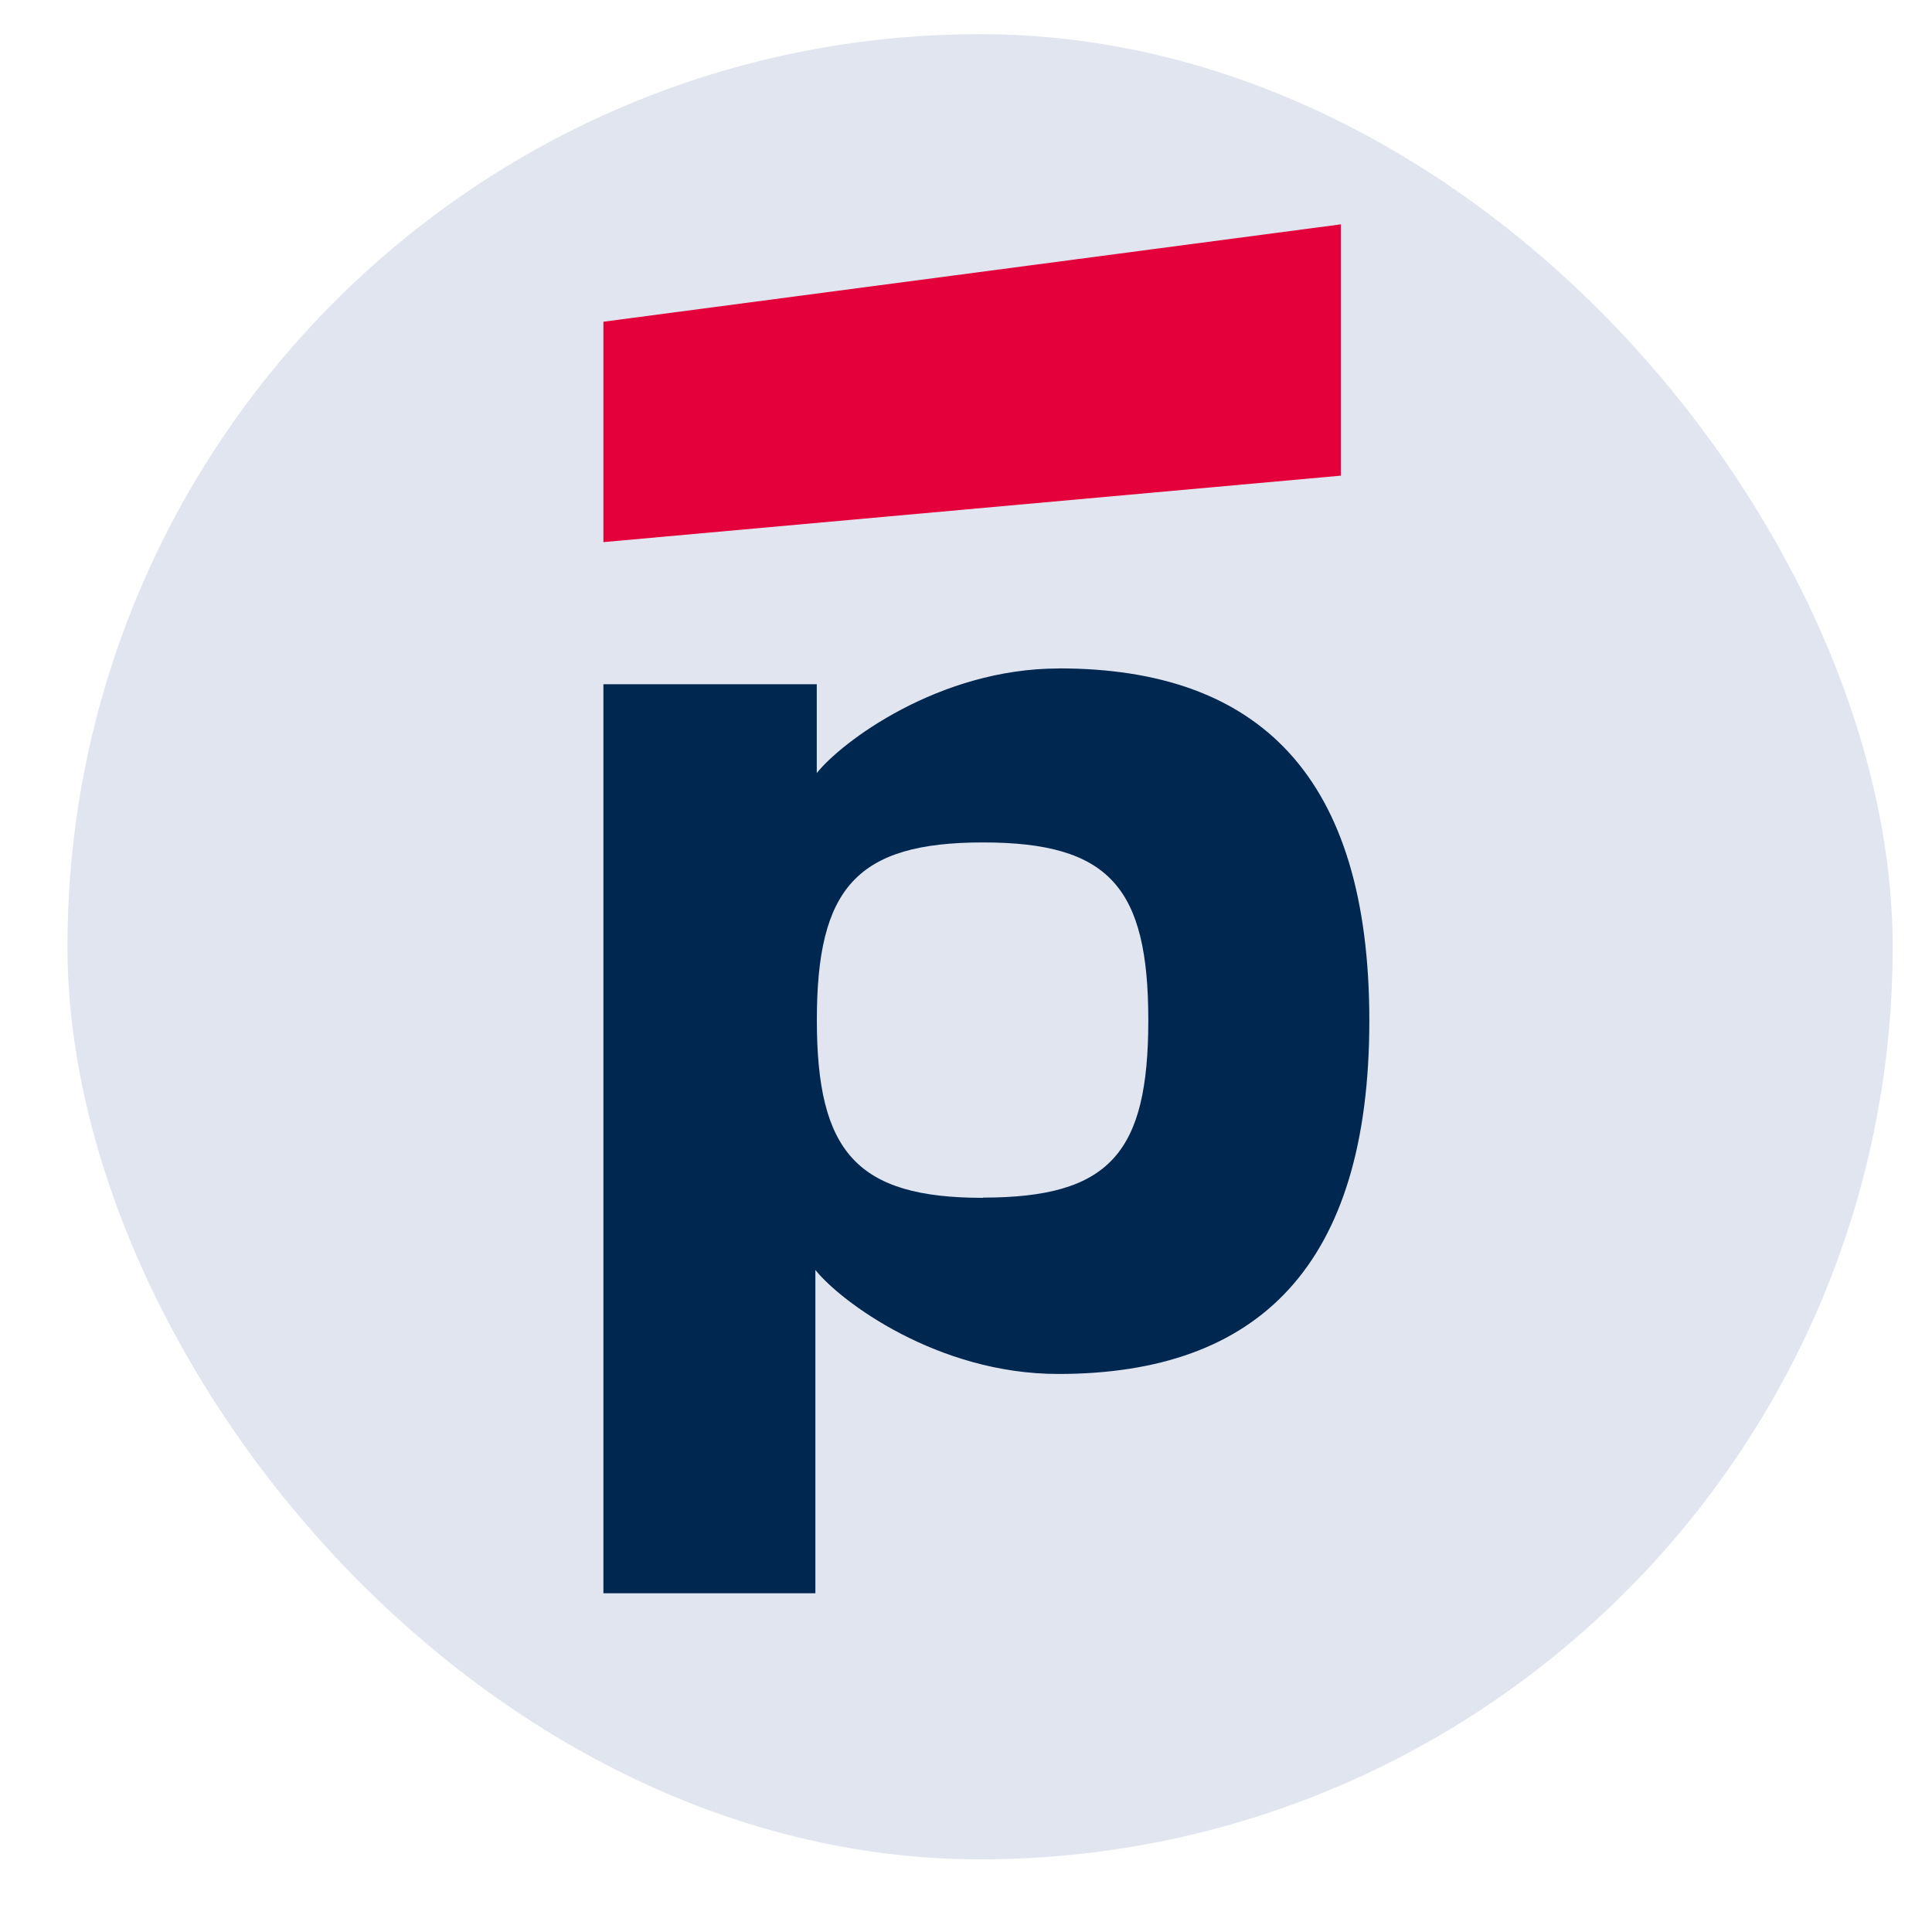 <svg width="25" height="25" fill="none" xmlns="http://www.w3.org/2000/svg"><rect x=".873" y=".442" width="23.618" height="23.618" rx="11.809" fill="#E1E5F0"/><path d="M17.35 2.903l-9.542 1.26v2.852l9.542-.86V2.903z" fill="#E4003A"/><path d="M13.702 8.65c-1.556 0-2.82.957-3.133 1.354v-1.15H7.808v11.763h2.743v-4.184c.322.405 1.578 1.346 3.142 1.346 2.597 0 4.026-1.406 4.026-4.572 0-3.165-1.428-4.558-4.017-4.558zm-.983 6.85c-1.634 0-2.149-.593-2.149-2.3 0-1.706.511-2.299 2.15-2.299 1.638 0 2.139.585 2.139 2.3 0 1.715-.494 2.296-2.14 2.296v.004z" fill="#00274F"/></svg>